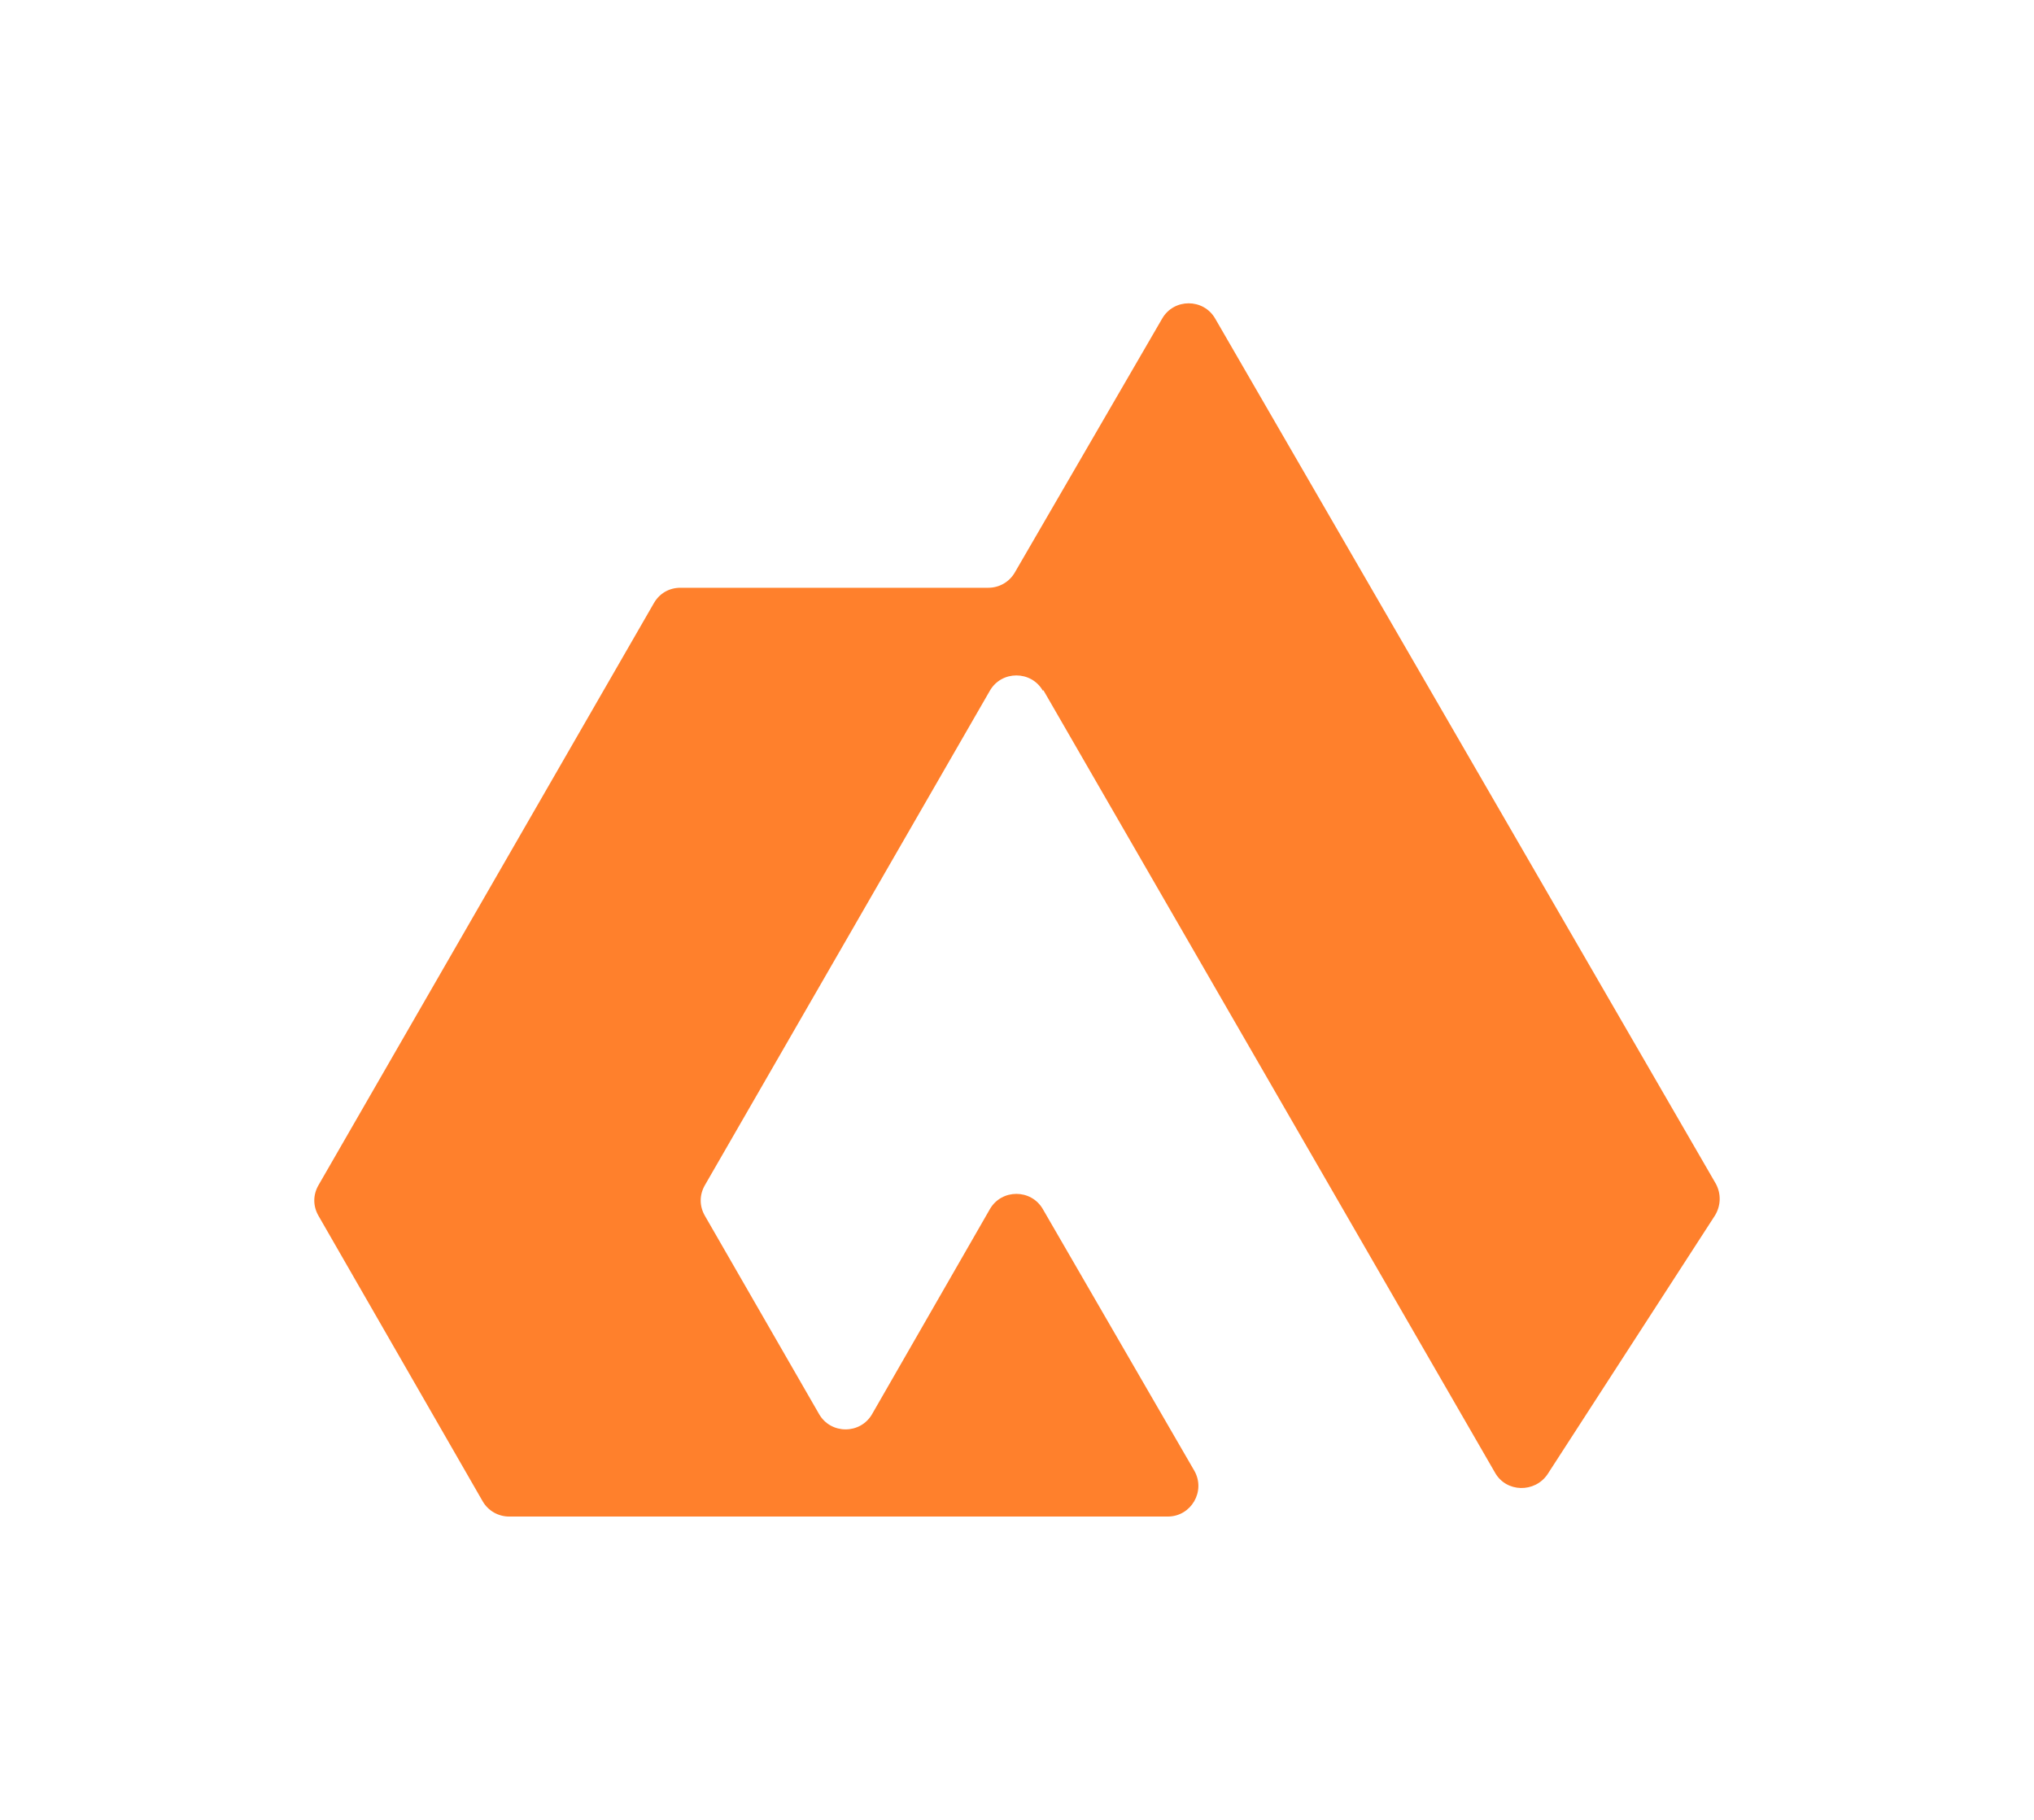 <svg width="76" height="68" viewBox="0 0 76 68" fill="none" xmlns="http://www.w3.org/2000/svg">
<g clip-path="url(#clip0_1537_7289)">
<path d="M38.986 25.79L55.862 55.028C56.281 55.771 57.348 55.79 57.824 55.085L64.072 45.428C64.3 45.066 64.319 44.609 64.11 44.228L45.405 11.904C44.967 11.143 43.862 11.143 43.424 11.904L37.919 21.39C37.71 21.752 37.329 21.962 36.929 21.962H25.424C25.005 21.962 24.643 22.171 24.434 22.533L11.9 44.285C11.691 44.647 11.691 45.066 11.9 45.428L18.034 56.095C18.243 56.457 18.624 56.666 19.024 56.666H43.634C44.51 56.666 45.062 55.714 44.624 54.952L38.967 45.181C38.529 44.419 37.424 44.419 36.986 45.181L32.586 52.838C32.148 53.6 31.043 53.6 30.605 52.838L26.338 45.428C26.129 45.066 26.129 44.647 26.338 44.285L36.986 25.809C37.424 25.047 38.529 25.047 38.967 25.809L38.986 25.79Z" fill="#FF802C"/>
</g>
<defs>
<clipPath id="clip0_1537_7289">
<rect width="52.513" height="45.333" fill="white" transform="translate(11.743 11.333)"/>
</clipPath>
</defs>
</svg>
